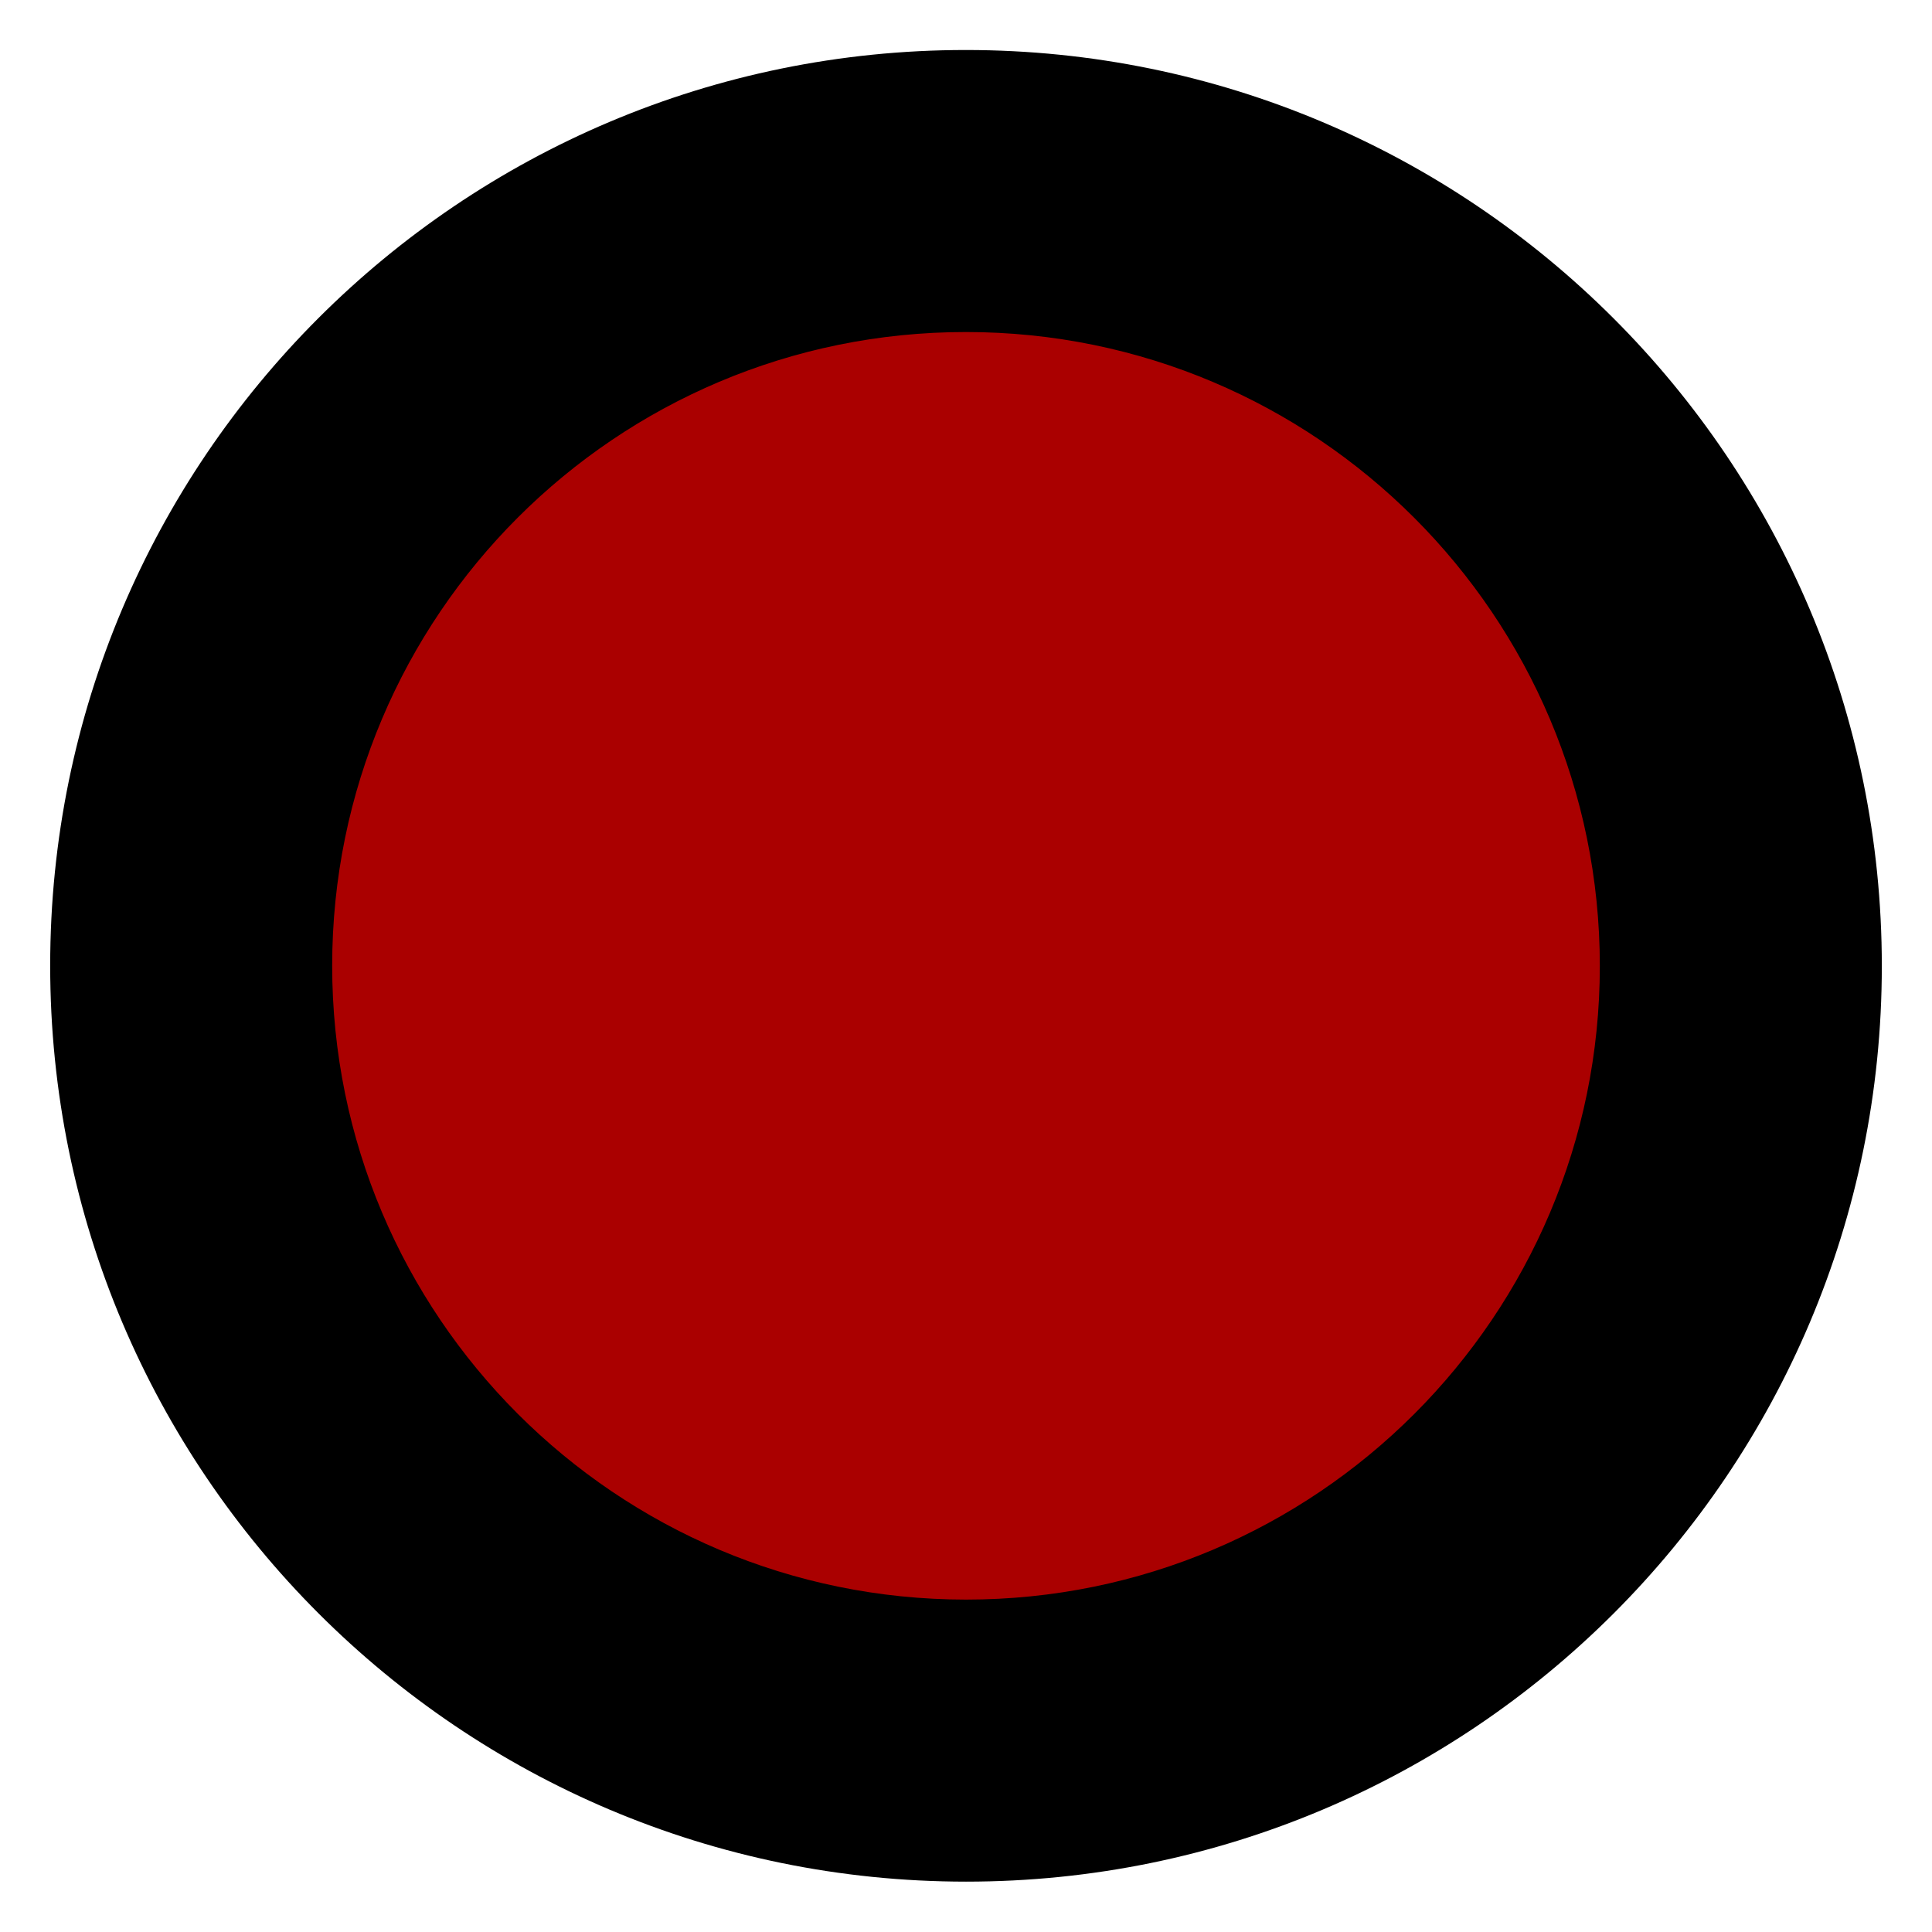 <svg width="77" height="77" viewBox="0 0 77 77" fill="none" xmlns="http://www.w3.org/2000/svg">
<path d="M7 38.988C7 56.108 20.879 69.99 38 69.994C55.121 69.997 69 56.121 69 39C69 21.879 55.121 7.997 38 7.994C20.879 7.99 7 21.867 7 38.988Z" fill="#AA0000"/>
<path fill-rule="evenodd" clip-rule="evenodd" d="M63.761 38.498C63.761 24.548 52.453 13.236 38.5 13.233C24.547 13.23 13.239 24.538 13.239 38.487C13.239 52.437 24.547 63.749 38.5 63.752C52.453 63.755 63.761 52.447 63.761 38.498ZM38.5 1.993C58.657 1.997 75 18.341 75 38.5C75 58.659 58.657 74.997 38.5 74.993C18.343 74.989 2 58.645 2 38.485C2 18.326 18.343 1.989 38.5 1.993Z" fill="black"/>
</svg>
